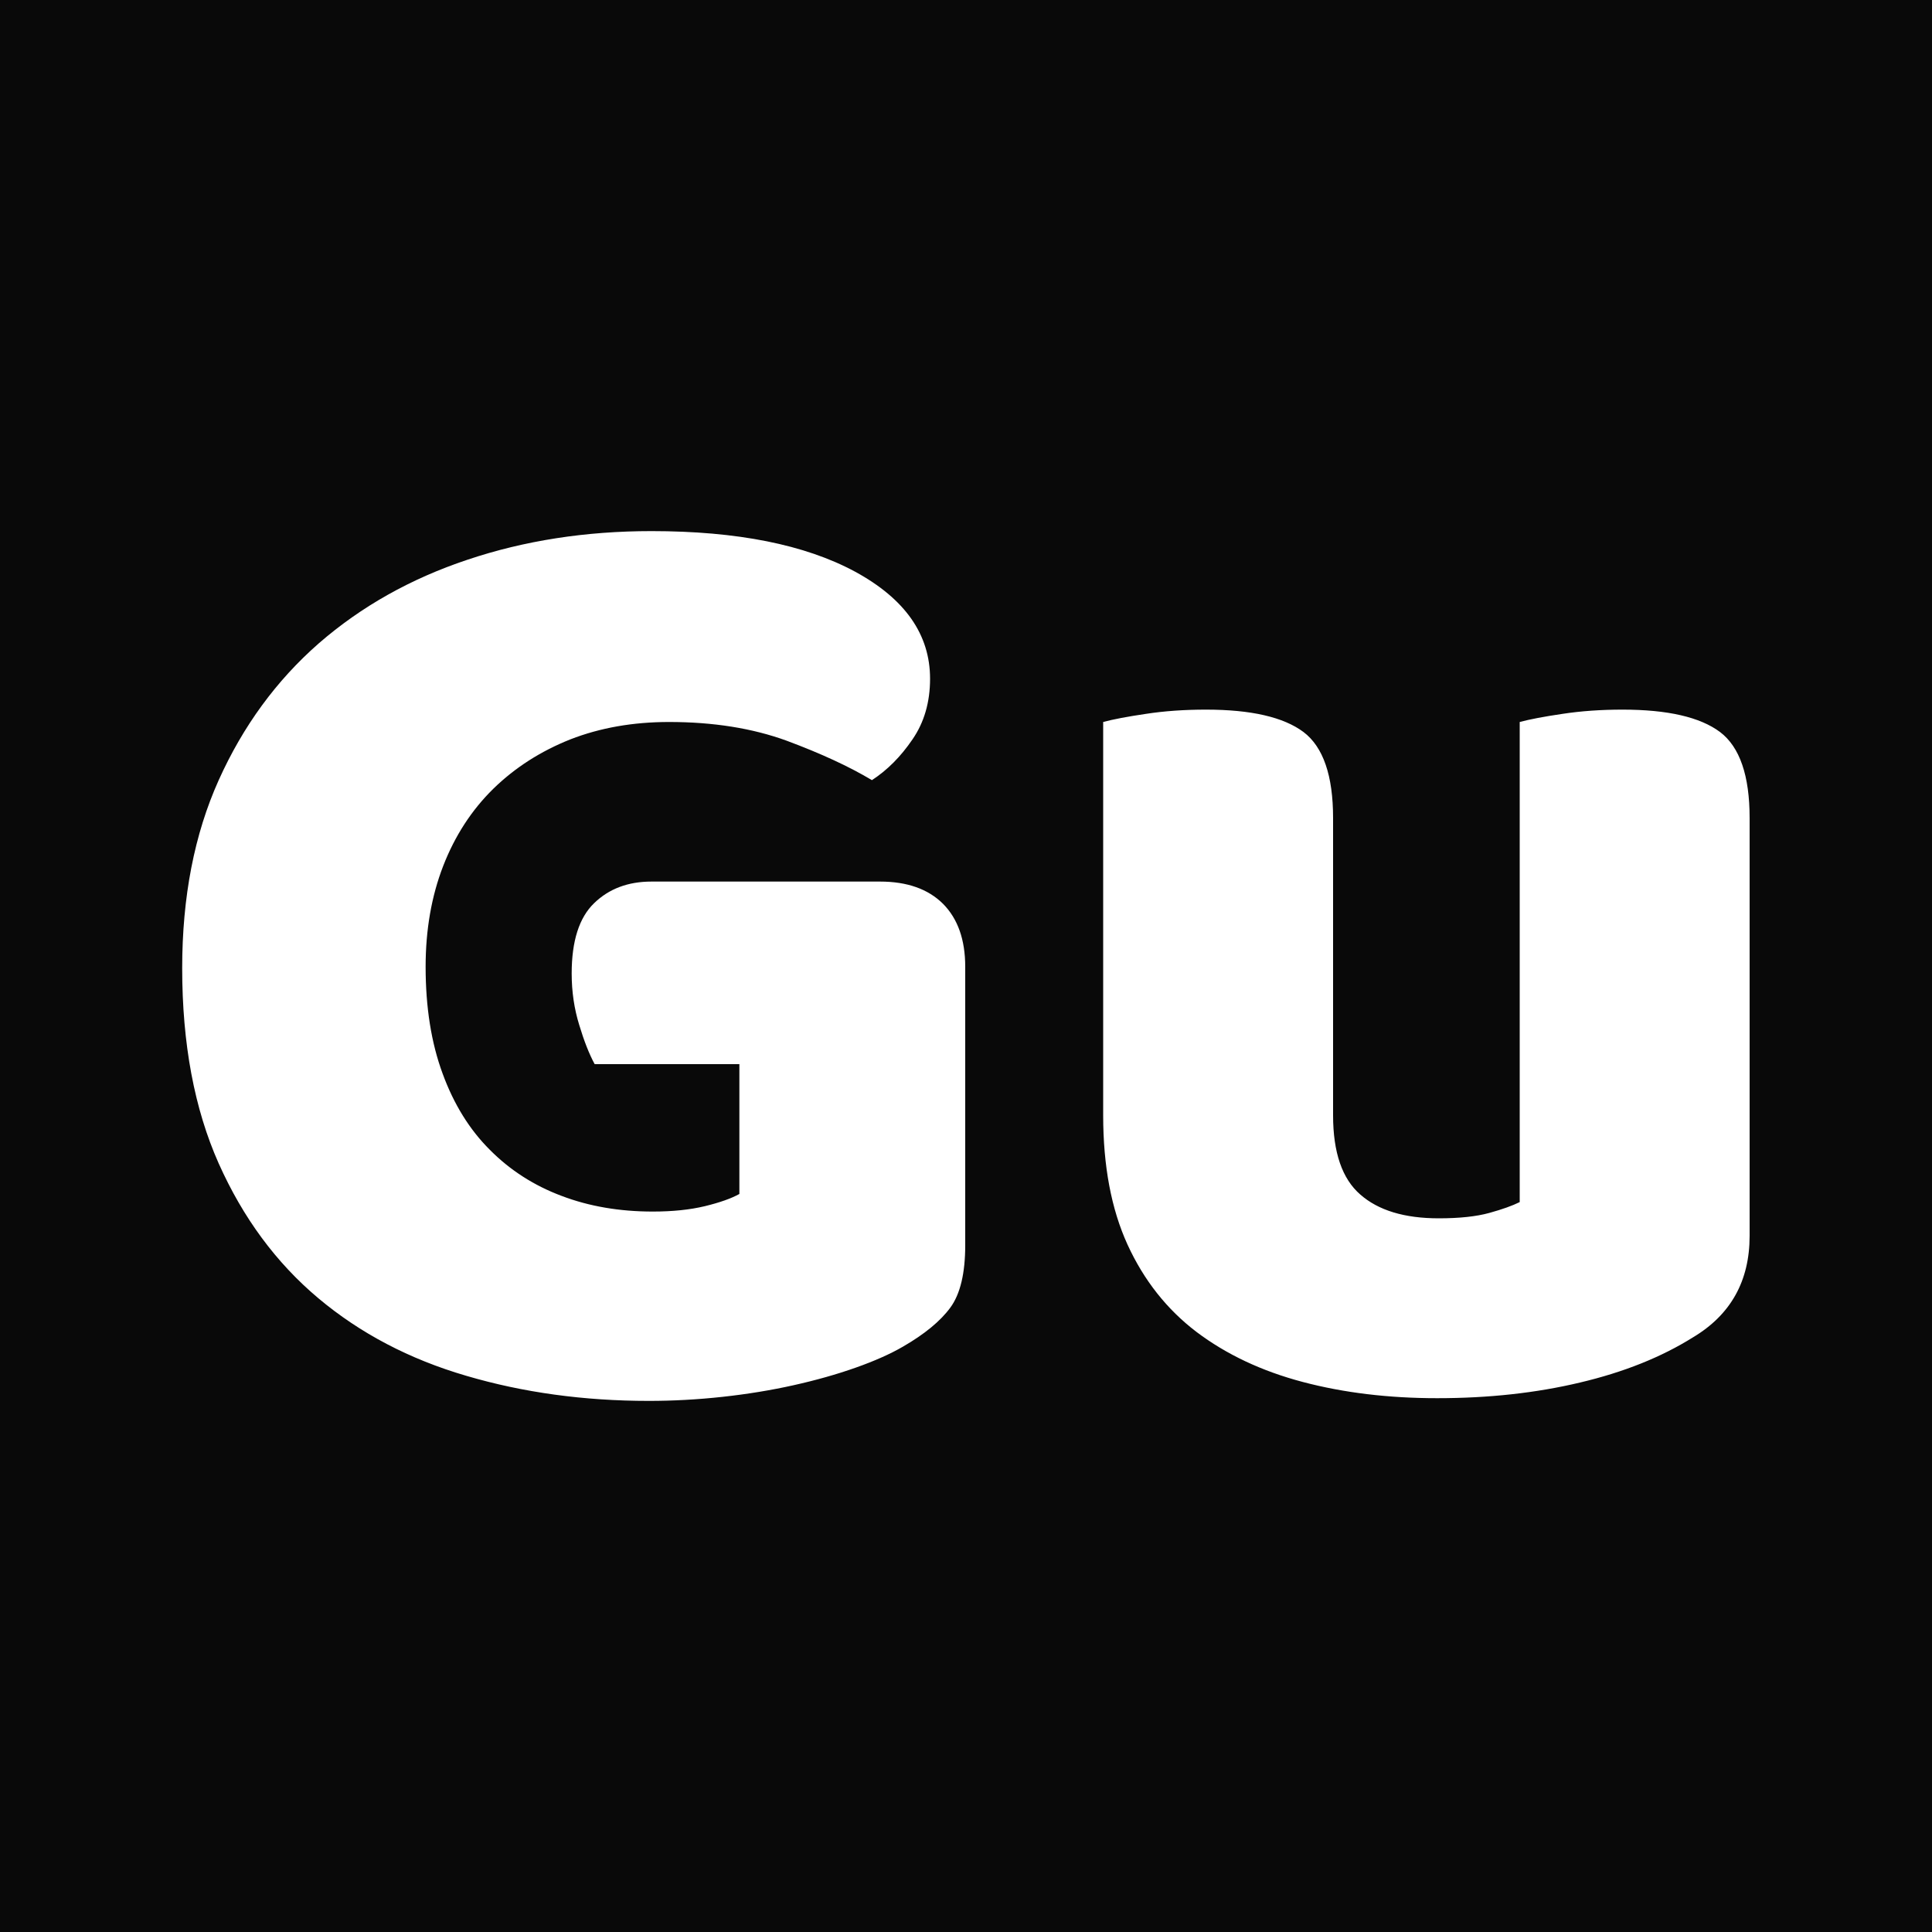 <svg xmlns="http://www.w3.org/2000/svg" width="256" height="256" viewBox="0 0 100 100"><rect width="100" height="100" rx="0" fill="#090909"></rect><path d="M49.96 50.04L49.96 64.45Q49.96 66.63 49.19 67.68Q48.42 68.73 46.74 69.70L46.74 69.70Q45.76 70.27 44.29 70.79Q42.82 71.31 41.07 71.70Q39.32 72.09 37.40 72.30Q35.47 72.51 33.58 72.51L33.58 72.51Q28.54 72.51 24.13 71.21Q19.72 69.92 16.47 67.19Q13.21 64.45 11.32 60.22Q9.43 55.98 9.43 50.11L9.43 50.11Q9.43 44.58 11.32 40.38Q13.21 36.18 16.50 33.30Q19.79 30.44 24.20 28.97Q28.61 27.49 33.72 27.49L33.72 27.49Q40.37 27.49 44.26 29.59Q48.14 31.70 48.14 35.13L48.14 35.13Q48.14 36.95 47.23 38.27Q46.32 39.61 45.13 40.38L45.13 40.38Q43.38 39.33 40.72 38.34Q38.06 37.37 34.63 37.37L34.63 37.37Q31.83 37.37 29.52 38.27Q27.21 39.19 25.53 40.83Q23.85 42.48 22.94 44.82Q22.03 47.17 22.03 50.04L22.03 50.04Q22.03 53.19 22.91 55.57Q23.78 57.95 25.36 59.52Q26.93 61.10 29.07 61.90Q31.20 62.71 33.79 62.71L33.79 62.71Q35.33 62.71 36.49 62.43Q37.64 62.15 38.27 61.80L38.27 61.80L38.27 55.08L30.78 55.08Q30.36 54.31 29.98 53.05Q29.59 51.79 29.59 50.39L29.59 50.39Q29.59 47.87 30.75 46.75Q31.90 45.63 33.72 45.63L33.72 45.63L45.55 45.63Q47.65 45.63 48.81 46.78Q49.96 47.94 49.96 50.04L49.96 50.04ZM57.10 57.73L57.10 37.37Q57.88 37.16 59.31 36.95Q60.74 36.73 62.42 36.73L62.42 36.73Q65.92 36.73 67.47 37.89Q69.00 39.05 69.00 42.34L69.00 42.34L69.00 57.73Q69.00 60.61 70.41 61.83Q71.81 63.06 74.47 63.06L74.47 63.06Q76.08 63.06 77.09 62.78Q78.10 62.50 78.66 62.22L78.66 62.22L78.66 37.37Q79.44 37.16 80.87 36.95Q82.31 36.73 83.98 36.73L83.98 36.73Q87.48 36.73 89.03 37.89Q90.56 39.05 90.56 42.34L90.56 42.34L90.56 63.97Q90.56 67.47 87.63 69.22L87.63 69.22Q85.17 70.76 81.78 71.56Q78.38 72.37 74.39 72.37L74.39 72.37Q70.61 72.37 67.43 71.53Q64.25 70.69 61.93 68.94Q59.63 67.19 58.36 64.42Q57.10 61.66 57.10 57.73L57.10 57.73Z" fill="#ffffff"></path></svg>